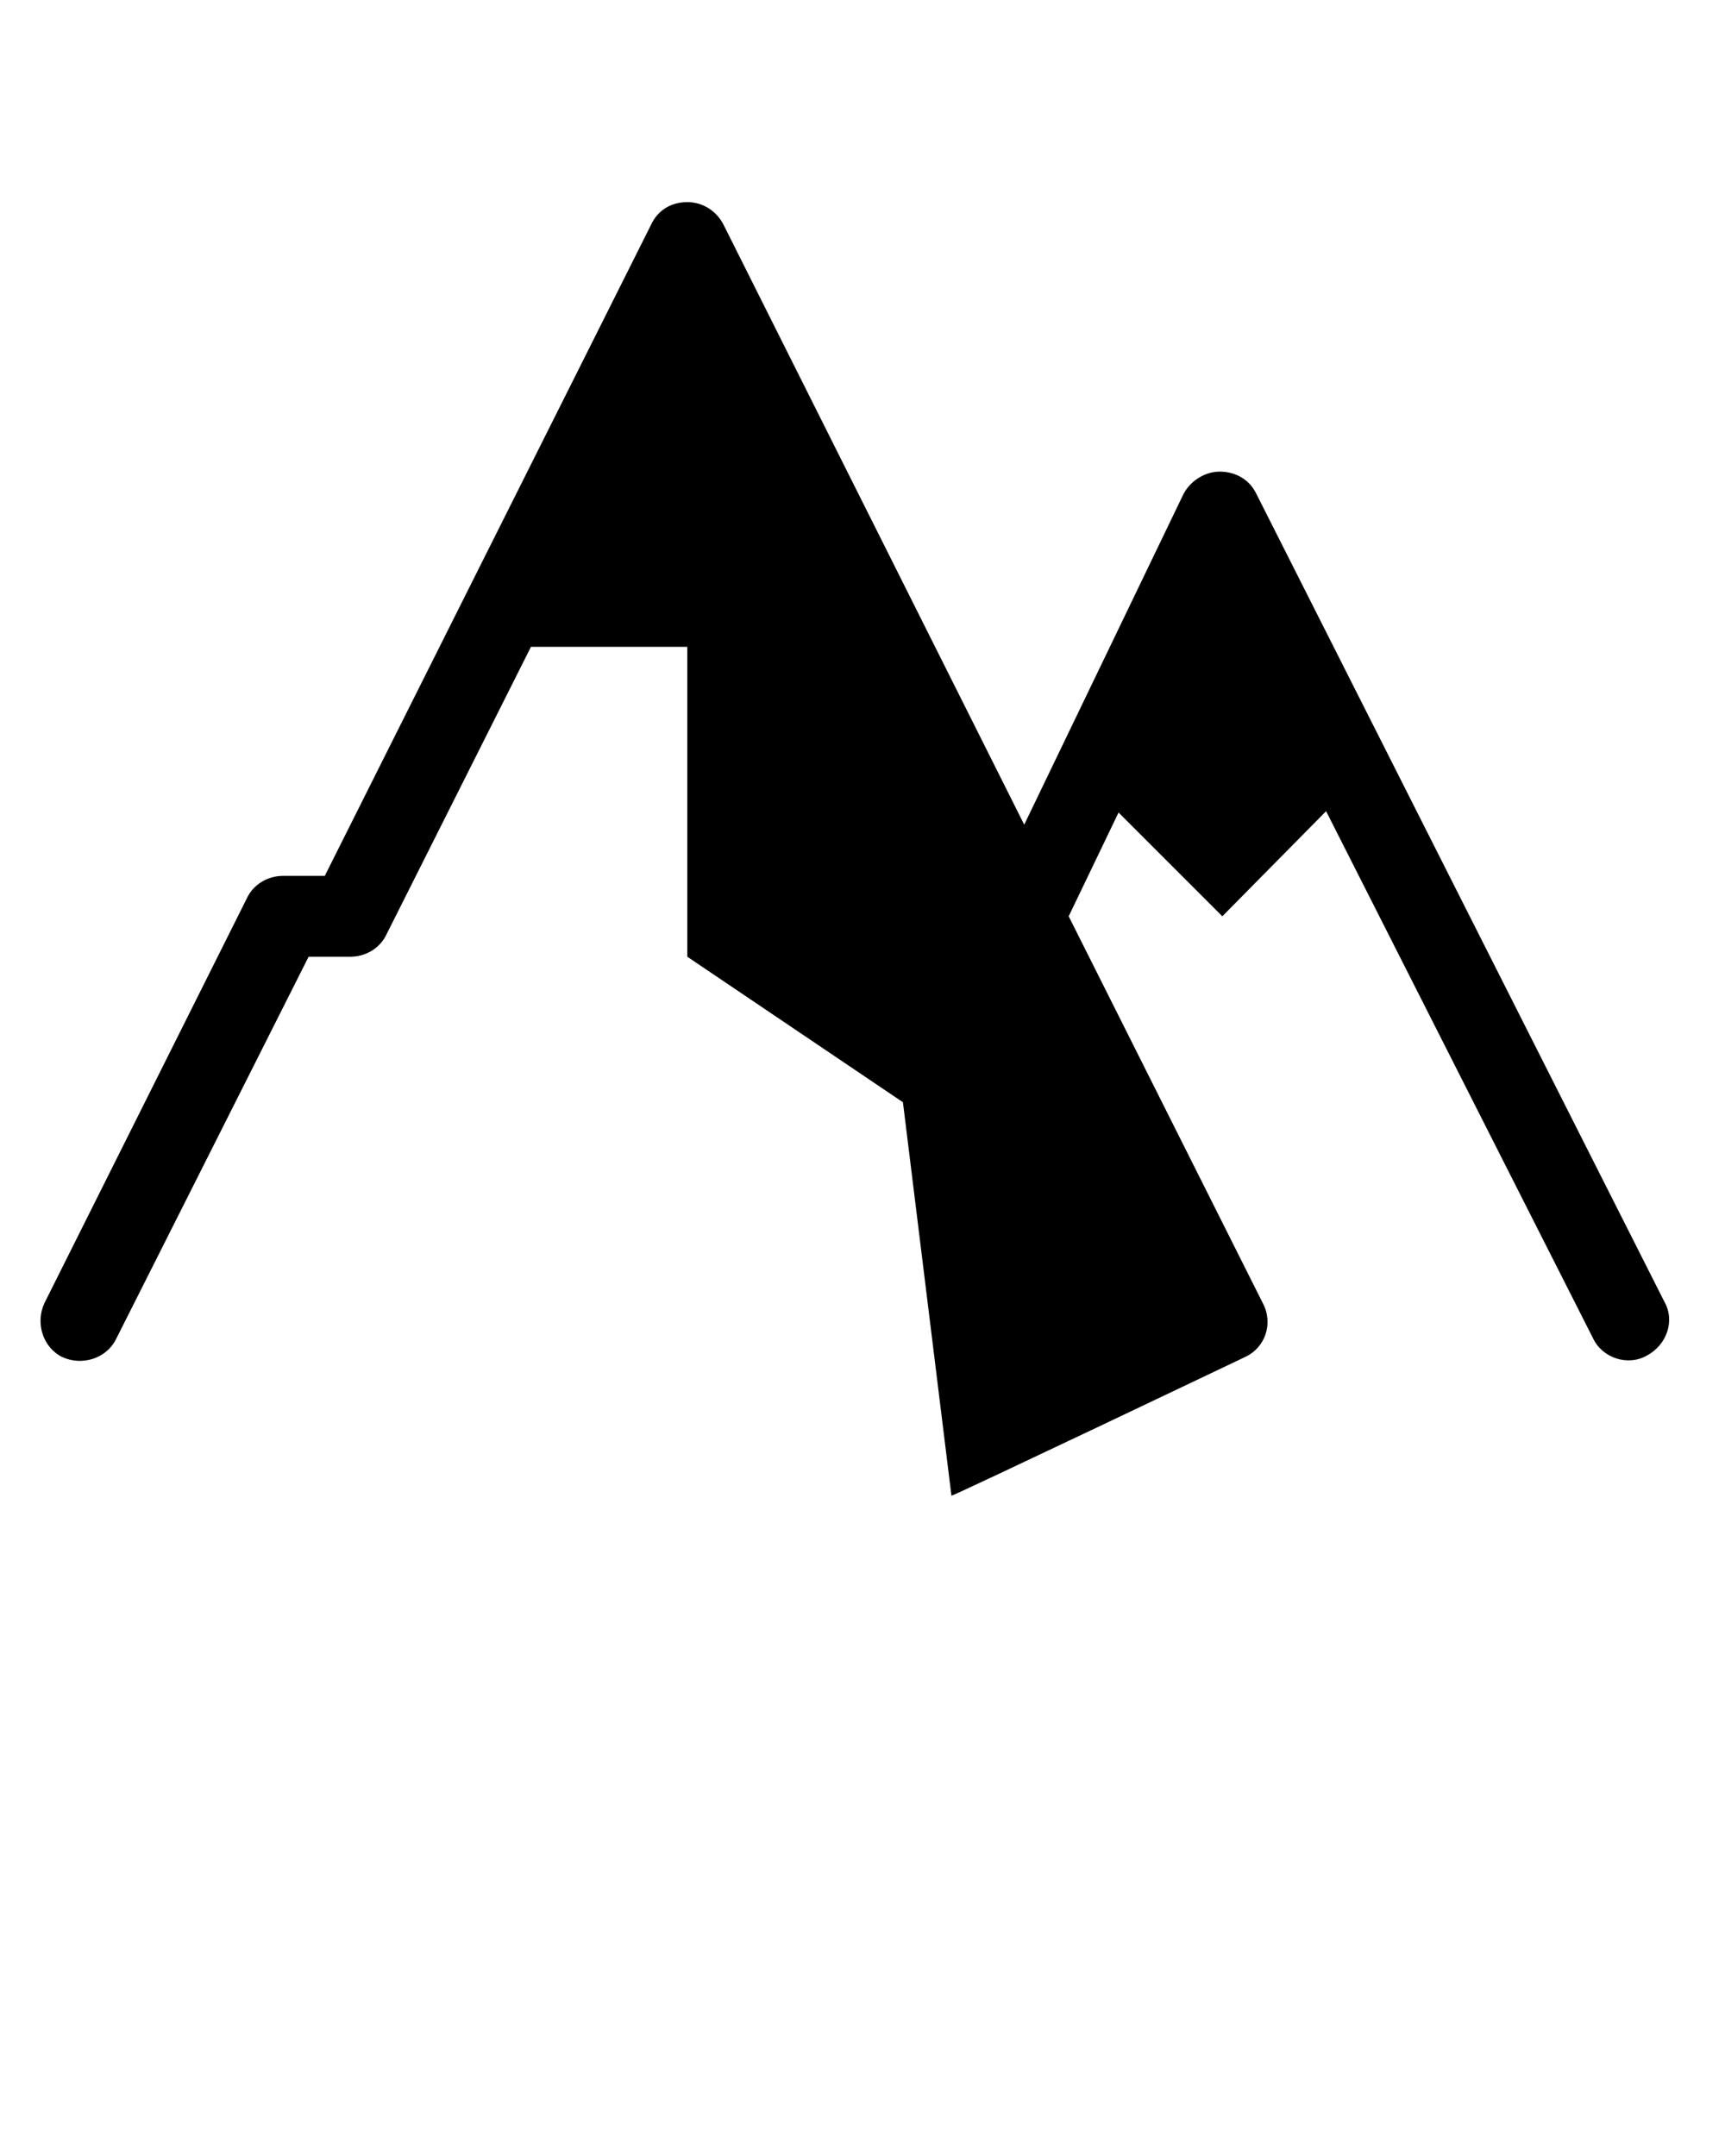 <?xml version="1.0" encoding="utf-8"?>
<!-- Generator: Adobe Illustrator 21.0.2, SVG Export Plug-In . SVG Version: 6.00 Build 0)  -->
<svg version="1.1"
	 id="Calque_1" xmlns:cc="http://creativecommons.org/ns#" xmlns:dc="http://purl.org/dc/elements/1.1/" xmlns:inkscape="http://www.inkscape.org/namespaces/inkscape" xmlns:rdf="http://www.w3.org/1999/02/22-rdf-syntax-ns#" xmlns:sodipodi="http://sodipodi.sourceforge.net/DTD/sodipodi-0.dtd" xmlns:svg="http://www.w3.org/2000/svg"
	 xmlns="http://www.w3.org/2000/svg" xmlns:xlink="http://www.w3.org/1999/xlink" x="0px" y="0px" viewBox="0 0 128 160"
	 style="enable-background:new 0 0 128 160;" xml:space="preserve">
<path d="M51,15c-1.2,0-2.2,0.6-2.7,1.7L24.1,65H21c-1.1,0-2.2,0.6-2.7,1.7l-15,30c-0.7,1.5-0.1,3.3,1.3,4c1.5,0.7,3.3,0.1,4-1.3
	L22.9,71H26c1.1,0,2.2-0.6,2.7-1.7L39.4,48H51v23l16,10.8l3.6,29.2c0.2,0,21.8-10.3,21.8-10.3c1.5-0.7,2.1-2.5,1.3-4L79.3,68
	l3.7-7.7l7.7,7.7l7.7-7.8l19.8,39.1c0.7,1.5,2.6,2.1,4,1.3c1.5-0.8,2.1-2.6,1.3-4l-30.3-60c-0.5-1-1.5-1.6-2.7-1.6
	c-1.1,0-2.2,0.7-2.7,1.7L76,61.2L53.7,16.7C53.2,15.7,52.2,15,51,15z"/>
</svg>
